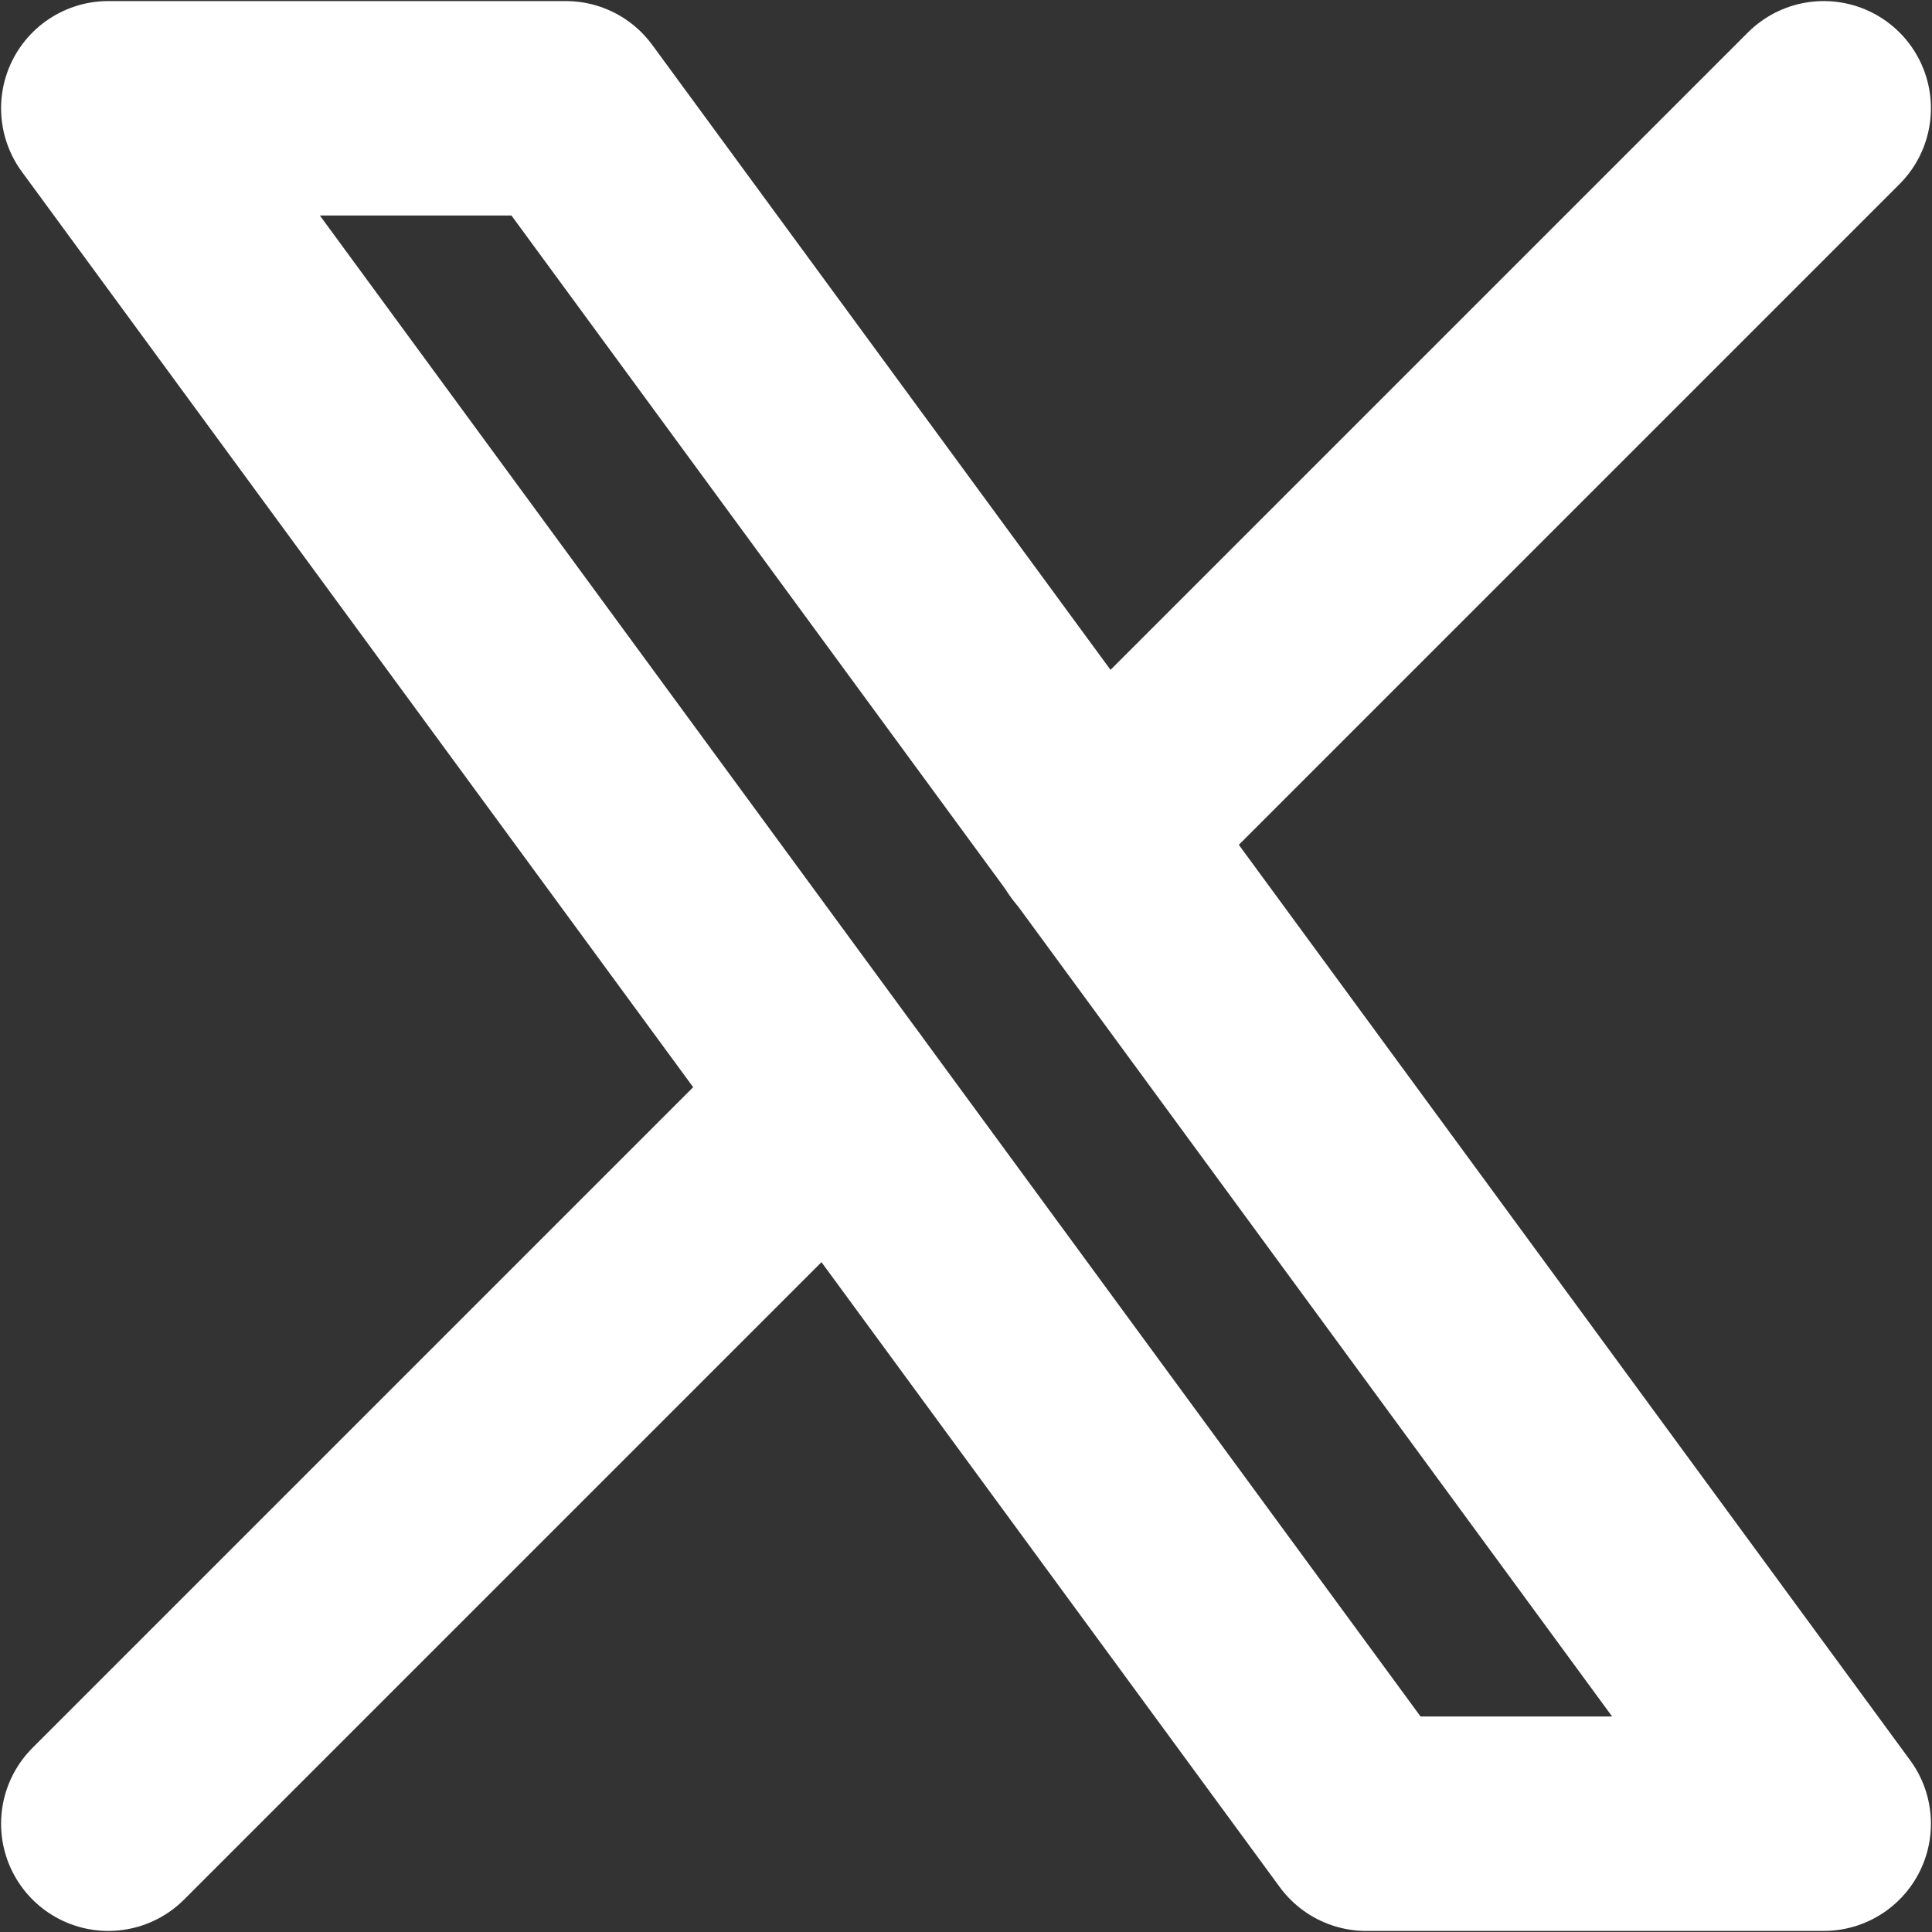 <?xml version="1.0" encoding="UTF-8" standalone="no"?>
<svg
   xmlns:dc="http://purl.org/dc/elements/1.1/"
   xmlns:cc="http://creativecommons.org/ns#"
   xmlns:rdf="http://www.w3.org/1999/02/22-rdf-syntax-ns#"
   xmlns:svg="http://www.w3.org/2000/svg"
   xmlns="http://www.w3.org/2000/svg"
   xmlns:sodipodi="http://sodipodi.sourceforge.net/DTD/sodipodi-0.dtd"
   xmlns:inkscape="http://www.inkscape.org/namespaces/inkscape"
   class="icon icon-tabler icon-tabler-brand-x"
   width="18.02"
   height="18.02"
   viewBox="0 0 18.02 18.02"
   version="1.1"
   id="svg8"
   sodipodi:docname="x-w.svg"
   style="fill:none;stroke:currentColor;stroke-width:2;stroke-linecap:round;stroke-linejoin:round"
   inkscape:version="0.92.4 (5da689c313, 2019-01-14)"
   inkscape:export-filename="C:\Users\N\Desktop\pr\static\images\icons\x-w.png"
   inkscape:export-xdpi="1200"
   inkscape:export-ydpi="1200">
  <rect x="0" y="0" width="18.02" height="18.02" fill="#333333" stroke="none"/>
  <defs
     id="defs12" />
  <sodipodi:namedview
     pagecolor="#ffffff"
     bordercolor="#666666"
     borderopacity="1"
     objecttolerance="10"
     gridtolerance="10"
     guidetolerance="10"
     inkscape:pageopacity="0"
     inkscape:pageshadow="2"
     inkscape:window-width="1920"
     inkscape:window-height="986"
     id="namedview10"
     showgrid="false"
     fit-margin-top="0"
     fit-margin-left="0"
     fit-margin-right="0"
     fit-margin-bottom="0"
     inkscape:zoom="9.8333333"
     inkscape:cx="-4.2610862"
     inkscape:cy="9.0101002"
     inkscape:window-x="-11"
     inkscape:window-y="-11"
     inkscape:window-maximized="1"
     inkscape:current-layer="svg8" />
  <path
     d="M 1.01,1.01 12.743,17.01 h 4.267 L 5.277,1.01 Z"
     id="path4"
     inkscape:connector-curvature="0"
     style="fill:none;stroke:#ffffff;stroke-opacity:1" />
  <path
     d="m 1.01,17.01 6.768,-6.768 M 10.238,7.782 l 6.772,-6.772"
     id="path6"
     inkscape:connector-curvature="0"
     style="fill:none;stroke:#ffffff;stroke-opacity:1" />
</svg>
